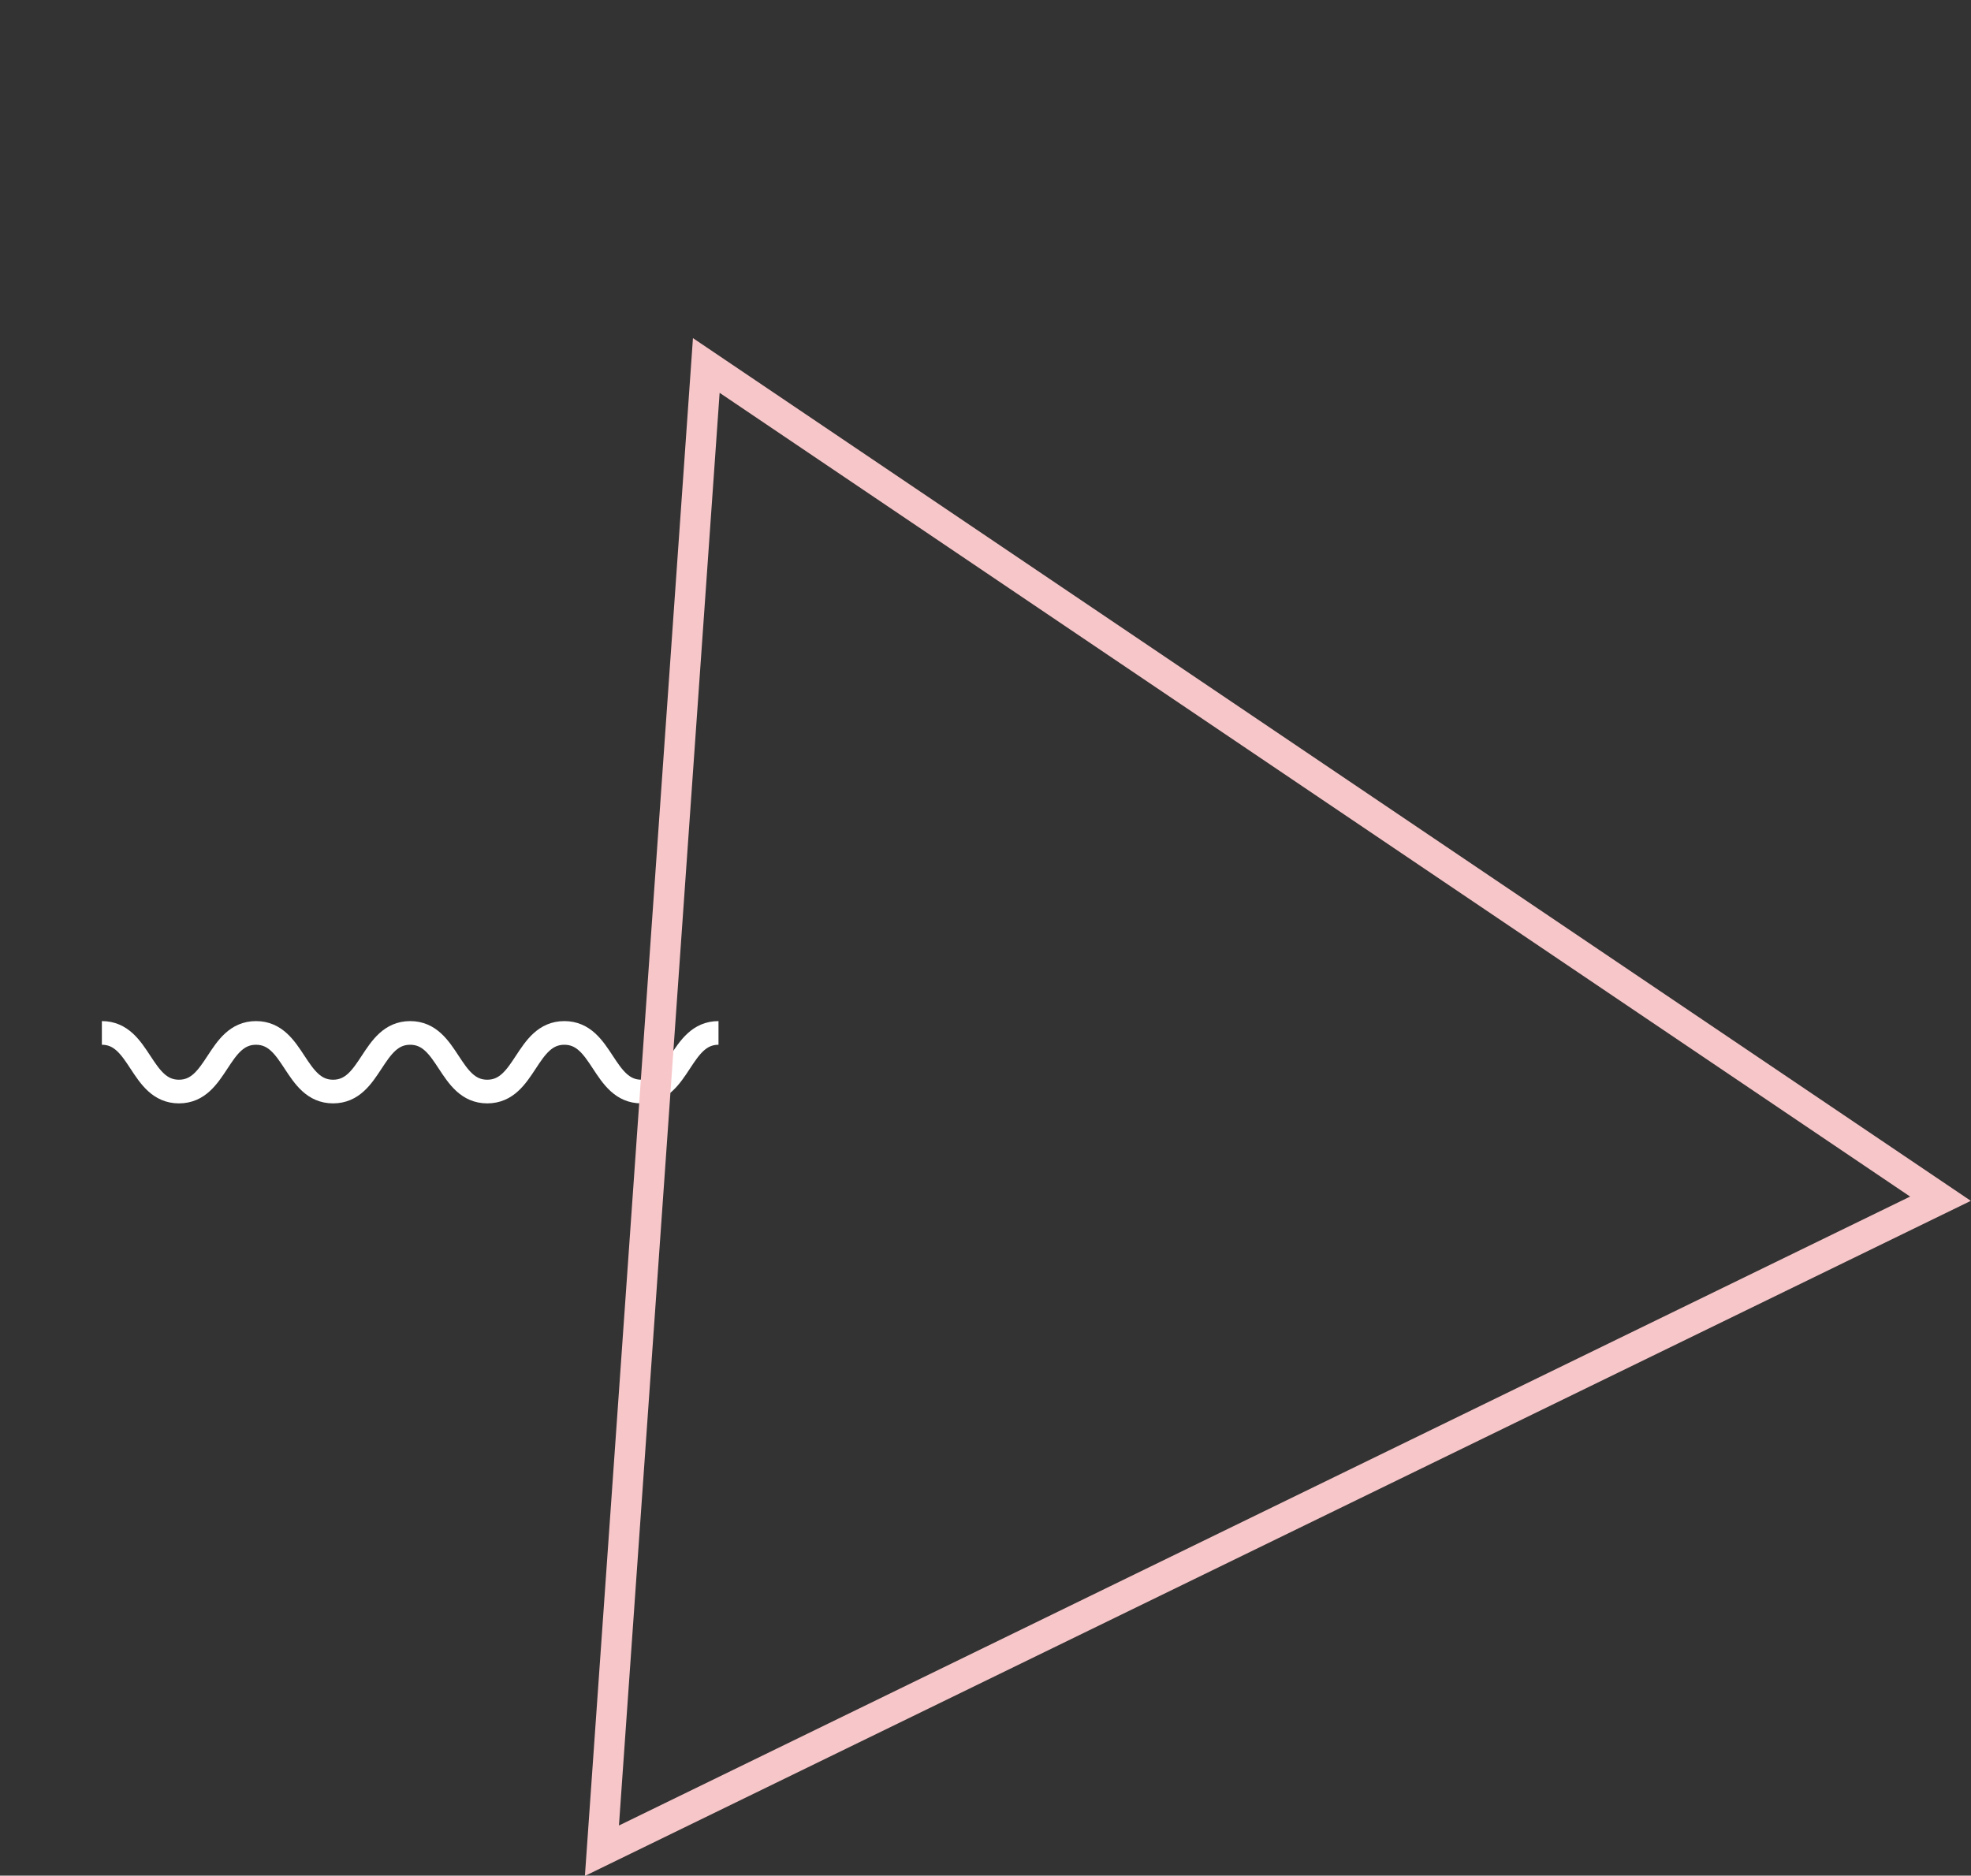 <svg xmlns="http://www.w3.org/2000/svg" width="583.007" height="554.921" viewBox="0 0 583.007 554.921">
  <rect x="0" y="0" width="583.007" height="554.921" fill="#333333" stroke="none"/>
  <g id="element-3" transform="translate(-1567.497 -4352.04)">
    <g id="wave_element" data-name="wave element" transform="translate(1803 3233)">
      <g id="wavey" transform="translate(-205.371 1424.636)">
        <path id="Path_7" data-name="Path 7" d="M34.5,21.5c11.4,0,11.4,17.343,22.8,17.343S68.694,21.5,80.093,21.5s11.4,17.343,22.8,17.343,11.4-17.343,22.8-17.343,11.4,17.343,22.8,17.343,11.4-17.343,22.8-17.343,11.4,17.343,22.8,17.343,11.4-17.343,22.8-17.343" transform="translate(-34.5 -21.5)" fill="none" stroke="#fff" stroke-miterlimit="10" stroke-width="7"/>
      </g>
    </g>
    <g id="Polygon_1" data-name="Polygon 1" transform="matrix(0.899, -0.438, 0.438, 0.899, 1567.497, 4551.937)" fill="none">
      <path d="M228,0,456,395H0Z" stroke="none"/>
      <path d="M 228 18.003 L 15.587 386 L 440.413 386 L 228 18.003 M 228 0 L 456 395 L 0 395 L 228 0 Z" stroke="none" fill="#f7c6c9"/>
    </g>
  </g>
</svg>

